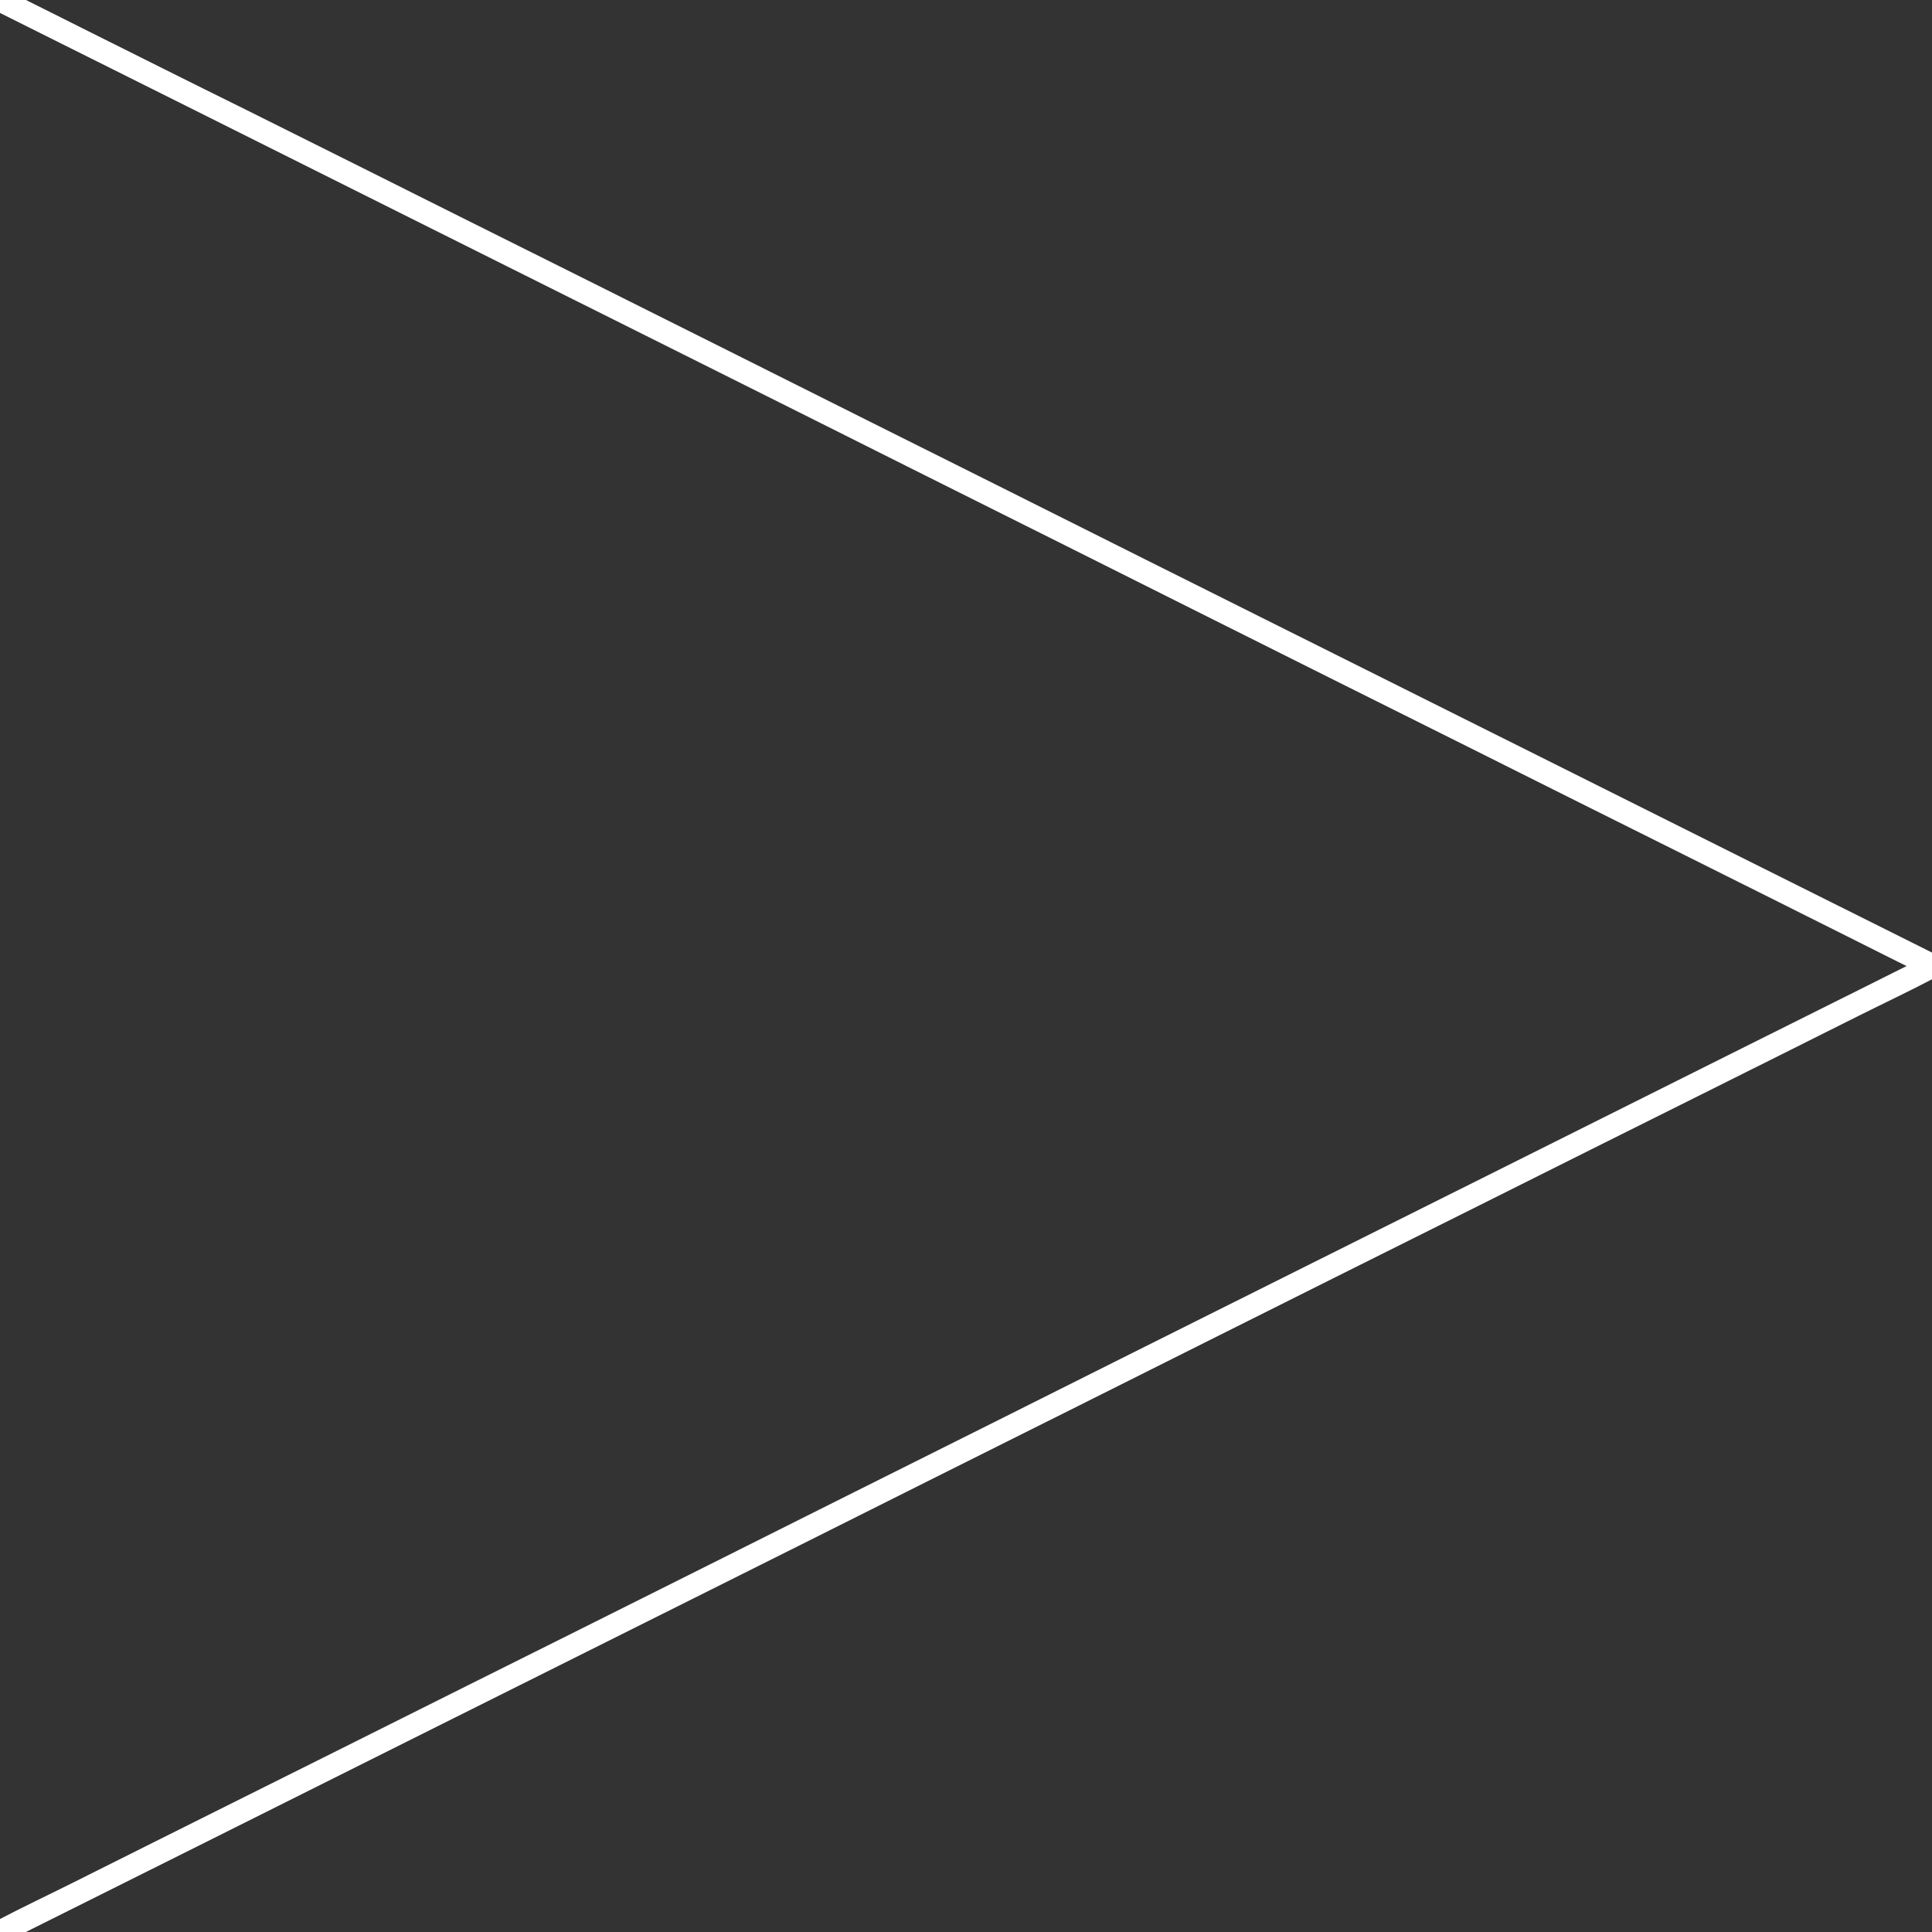 <?xml version="1.0" encoding="utf-8"?>
<!-- Generator: Adobe Illustrator 19.1.0, SVG Export Plug-In . SVG Version: 6.00 Build 0)  -->
<svg version="1.1" id="Layer_1" xmlns="http://www.w3.org/2000/svg" xmlns:xlink="http://www.w3.org/1999/xlink" x="0px" y="0px"
	 viewBox="0 0 1000 1000" style="enable-background:new 0 0 1000 1000;" xml:space="preserve">
<rect x="0" y="0" width="1000" height="1000" fill="#333333" stroke="none"/>
<style type="text/css">
	.st0{fill:#FFFFFF;}
</style>
<g>
	<g>
		<path class="st0" d="M-3,5.2c8.9,4.5,17.9,8.9,26.8,13.4C48.1,30.7,72.4,42.9,96.7,55c35.9,18,71.9,35.9,107.8,53.9
			c43.7,21.8,87.4,43.7,131.1,65.5c47.8,23.9,95.7,47.8,143.5,71.8c48.4,24.2,96.9,48.4,145.3,72.7c45.2,22.6,90.3,45.2,135.5,67.7
			c38.2,19.1,76.3,38.2,114.5,57.2c27.3,13.6,54.6,27.3,81.8,40.9c13,6.5,26,13.1,39.1,19.5c0.6,0.3,1.1,0.6,1.7,0.8
			c6.9,3.4,13-6.9,6.1-10.4c-8.9-4.5-17.9-8.9-26.8-13.4c-24.3-12.1-48.6-24.3-72.9-36.4c-35.9-18-71.9-35.9-107.8-53.9
			c-43.7-21.8-87.4-43.7-131.1-65.5c-47.8-23.9-95.7-47.8-143.5-71.8c-48.4-24.2-96.9-48.4-145.3-72.7
			c-45.2-22.6-90.3-45.2-135.5-67.7c-38.2-19.1-76.3-38.2-114.5-57.2C98.3,42.5,71.1,28.8,43.8,15.2c-13-6.5-26-13.1-39.1-19.5
			C4.1-4.6,3.6-4.9,3-5.2C-3.9-8.6-9.9,1.7-3,5.2L-3,5.2z"/>
	</g>
</g>
<g>
	<g>
		<path class="st0" d="M3,1005.2c8.9-4.5,17.9-8.9,26.8-13.4c24.3-12.1,48.6-24.3,72.9-36.4c35.9-18,71.9-35.9,107.8-53.9
			c43.7-21.8,87.4-43.7,131.1-65.5c47.8-23.9,95.7-47.8,143.5-71.8c48.4-24.2,96.9-48.4,145.3-72.7c45.2-22.6,90.3-45.2,135.5-67.7
			c38.2-19.1,76.3-38.2,114.5-57.2c27.3-13.6,54.6-27.3,81.8-40.9c13-6.5,26.2-12.7,39.1-19.5c0.6-0.3,1.1-0.6,1.7-0.8
			c6.9-3.5,0.8-13.8-6.1-10.4c-8.9,4.5-17.9,8.9-26.8,13.4c-24.3,12.1-48.6,24.3-72.9,36.4c-35.9,18-71.9,35.9-107.8,53.9
			c-43.7,21.8-87.4,43.7-131.1,65.5c-47.8,23.9-95.7,47.8-143.5,71.8c-48.4,24.2-96.9,48.4-145.3,72.7
			c-45.2,22.6-90.3,45.2-135.5,67.7c-38.2,19.1-76.3,38.2-114.5,57.2c-27.3,13.6-54.6,27.3-81.8,40.9c-13,6.5-26.2,12.7-39.1,19.5
			c-0.6,0.3-1.1,0.6-1.7,0.8C-9.9,998.3-3.9,1008.6,3,1005.2L3,1005.2z"/>
	</g>
</g>
</svg>
